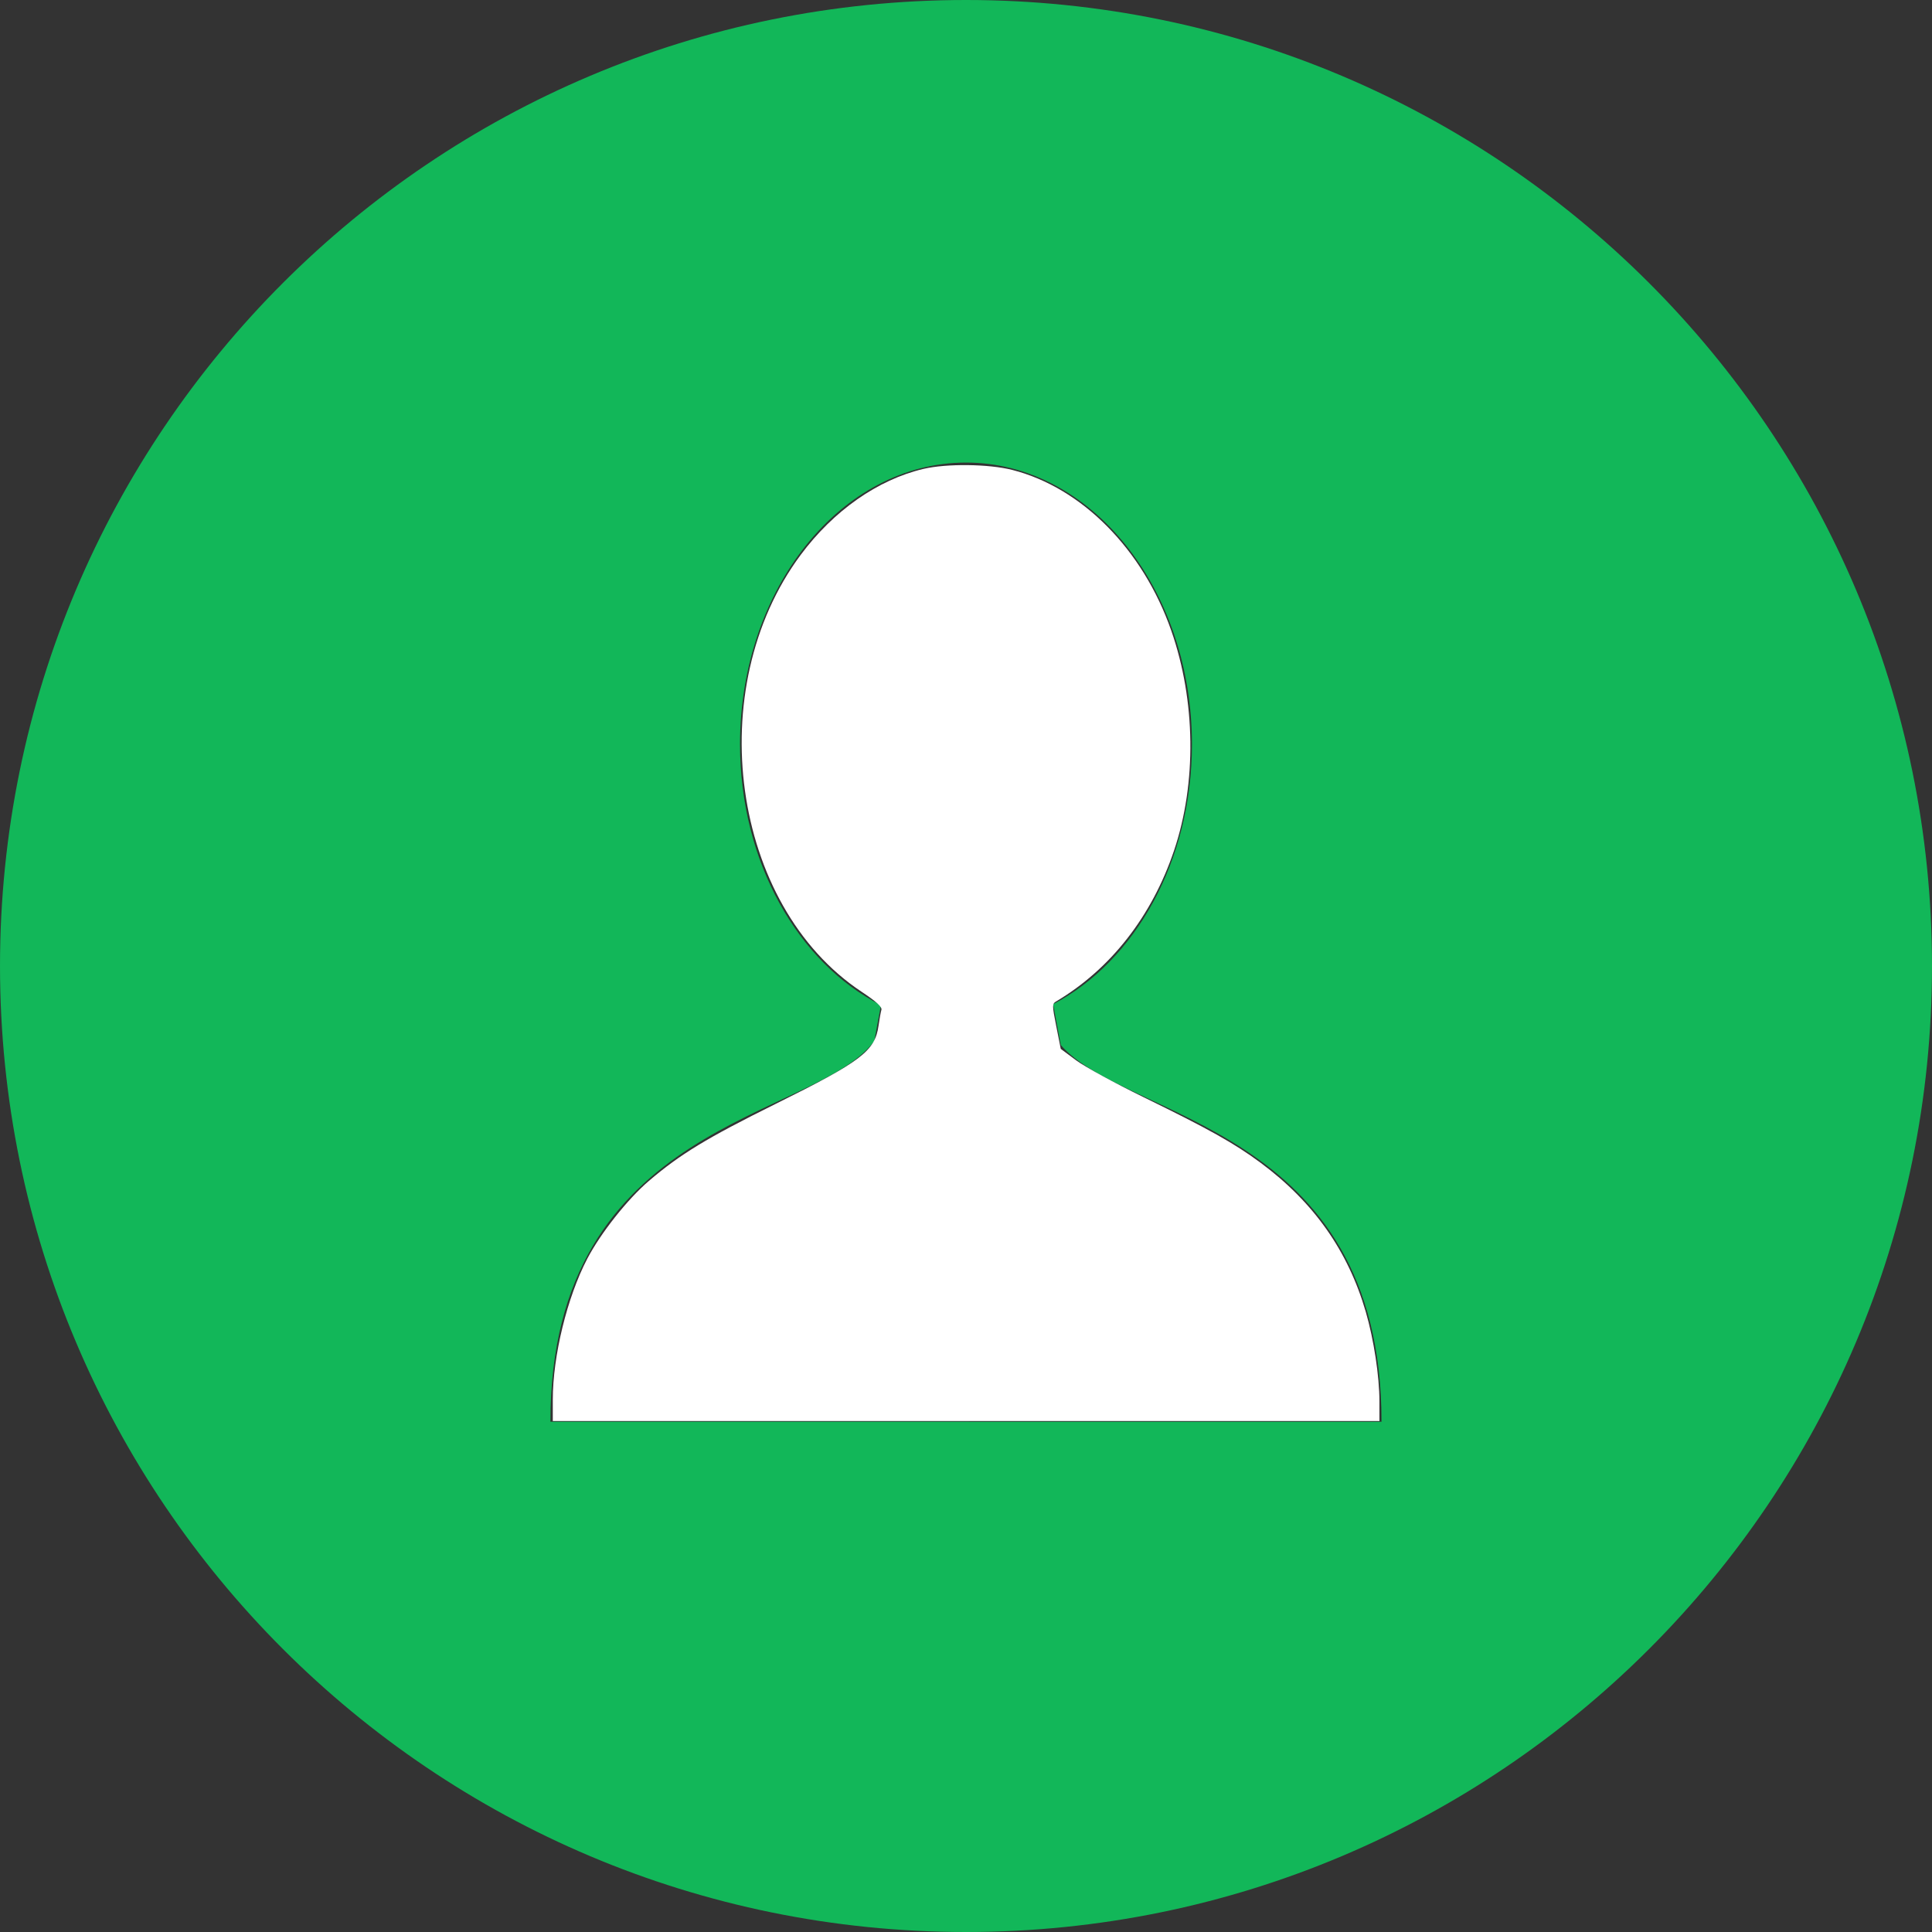 <?xml version="1.0" encoding="UTF-8" standalone="no"?>
<svg
   xmlns:dc="http://purl.org/dc/elements/1.1/"
   xmlns:cc="http://creativecommons.org/ns#"
   xmlns:rdf="http://www.w3.org/1999/02/22-rdf-syntax-ns#"
   xmlns:svg="http://www.w3.org/2000/svg"
   xmlns="http://www.w3.org/2000/svg"
   xmlns:sodipodi="http://sodipodi.sourceforge.net/DTD/sodipodi-0.dtd"
   xmlns:inkscape="http://www.inkscape.org/namespaces/inkscape"
   version="1.1"
   id="Layer_1"
   x="0px"
   y="0px"
   viewBox="0 0 299.997 299.997"
   style="enable-background:new 0 0 299.997 299.997;"
   xml:space="preserve"
   width="512px"
   height="512px"
   class=""
   sodipodi:docname="user.svg"
   inkscape:version="0.92.4 (5da689c313, 2019-01-14)"><rect x="0" y="0" width="299.997" height="299.997" fill="#333333" stroke="none"/><defs
   id="defs3769" /><sodipodi:namedview
   pagecolor="#ffffff"
   bordercolor="#666666"
   borderopacity="1"
   objecttolerance="10"
   gridtolerance="10"
   guidetolerance="10"
   inkscape:pageopacity="0"
   inkscape:pageshadow="2"
   inkscape:window-width="1280"
   inkscape:window-height="961"
   id="namedview3767"
   showgrid="false"
   inkscape:zoom="1.4882812"
   inkscape:cx="256"
   inkscape:cy="256"
   inkscape:window-x="-8"
   inkscape:window-y="-8"
   inkscape:window-maximized="1"
   inkscape:current-layer="Layer_1" /><g
   id="g3764"><g
     id="g3762">
	<g
   id="g3760">
		<path
   d="M149.996,0C67.157,0,0.001,67.158,0.001,149.997c0,82.837,67.156,150,149.995,150s150-67.163,150-150    C299.996,67.156,232.835,0,149.996,0z M150.453,220.763v-0.002h-0.916H85.465c0-46.856,41.152-46.845,50.284-59.097l1.045-5.587    c-12.83-6.502-21.887-22.178-21.887-40.512c0-24.154,15.712-43.738,35.089-43.738c19.377,0,35.089,19.584,35.089,43.738    c0,18.178-8.896,33.756-21.555,40.361l1.19,6.349c10.019,11.658,49.802,12.418,49.802,58.488H150.453z"
   data-original="#FFFFFF"
   class="active-path"
   data-old_color="#000000"
   fill="#12B759"
   id="path3758" />
	</g>
</g></g> <path
   style="fill:#ffffff;stroke-width:0.672"
   d="m 146.478,370.897 c 0,-11.595 3.808,-27.17 9.134,-37.358 3.544,-6.779 10.678,-15.79 16.314,-20.608 8.285,-7.081 15.391,-11.399 33.621,-20.431 22.655,-11.225 26.303,-13.996 27.247,-20.698 0.241,-1.707 0.581,-3.598 0.756,-4.203 0.229,-0.789 -1.278,-2.162 -5.334,-4.861 -34.423,-22.904 -42.38,-80.287 -16.047,-115.713 8.71,-11.717 20.426,-19.921 32.521,-22.773 6.145,-1.449 17.329,-1.319 23.556,0.274 18.456,4.72 34.588,21.032 42.118,42.587 6.476,18.539 6.754,40.39 0.739,58.247 -5.872,17.434 -16.804,31.426 -31.242,39.988 -1.082,0.642 -1.08,1.024 0.034,6.632 l 1.182,5.951 4.091,3.046 c 2.25,1.675 10.29,6.069 17.866,9.763 17.256,8.415 24.067,12.233 31.017,17.386 14.027,10.4 23.148,23.33 27.848,39.474 2.13,7.317 3.614,17.05 3.619,23.733 l 0.004,5.207 H 256 146.478 Z"
   id="path3777"
   inkscape:connector-curvature="0"
   transform="scale(0.586)" /></svg>